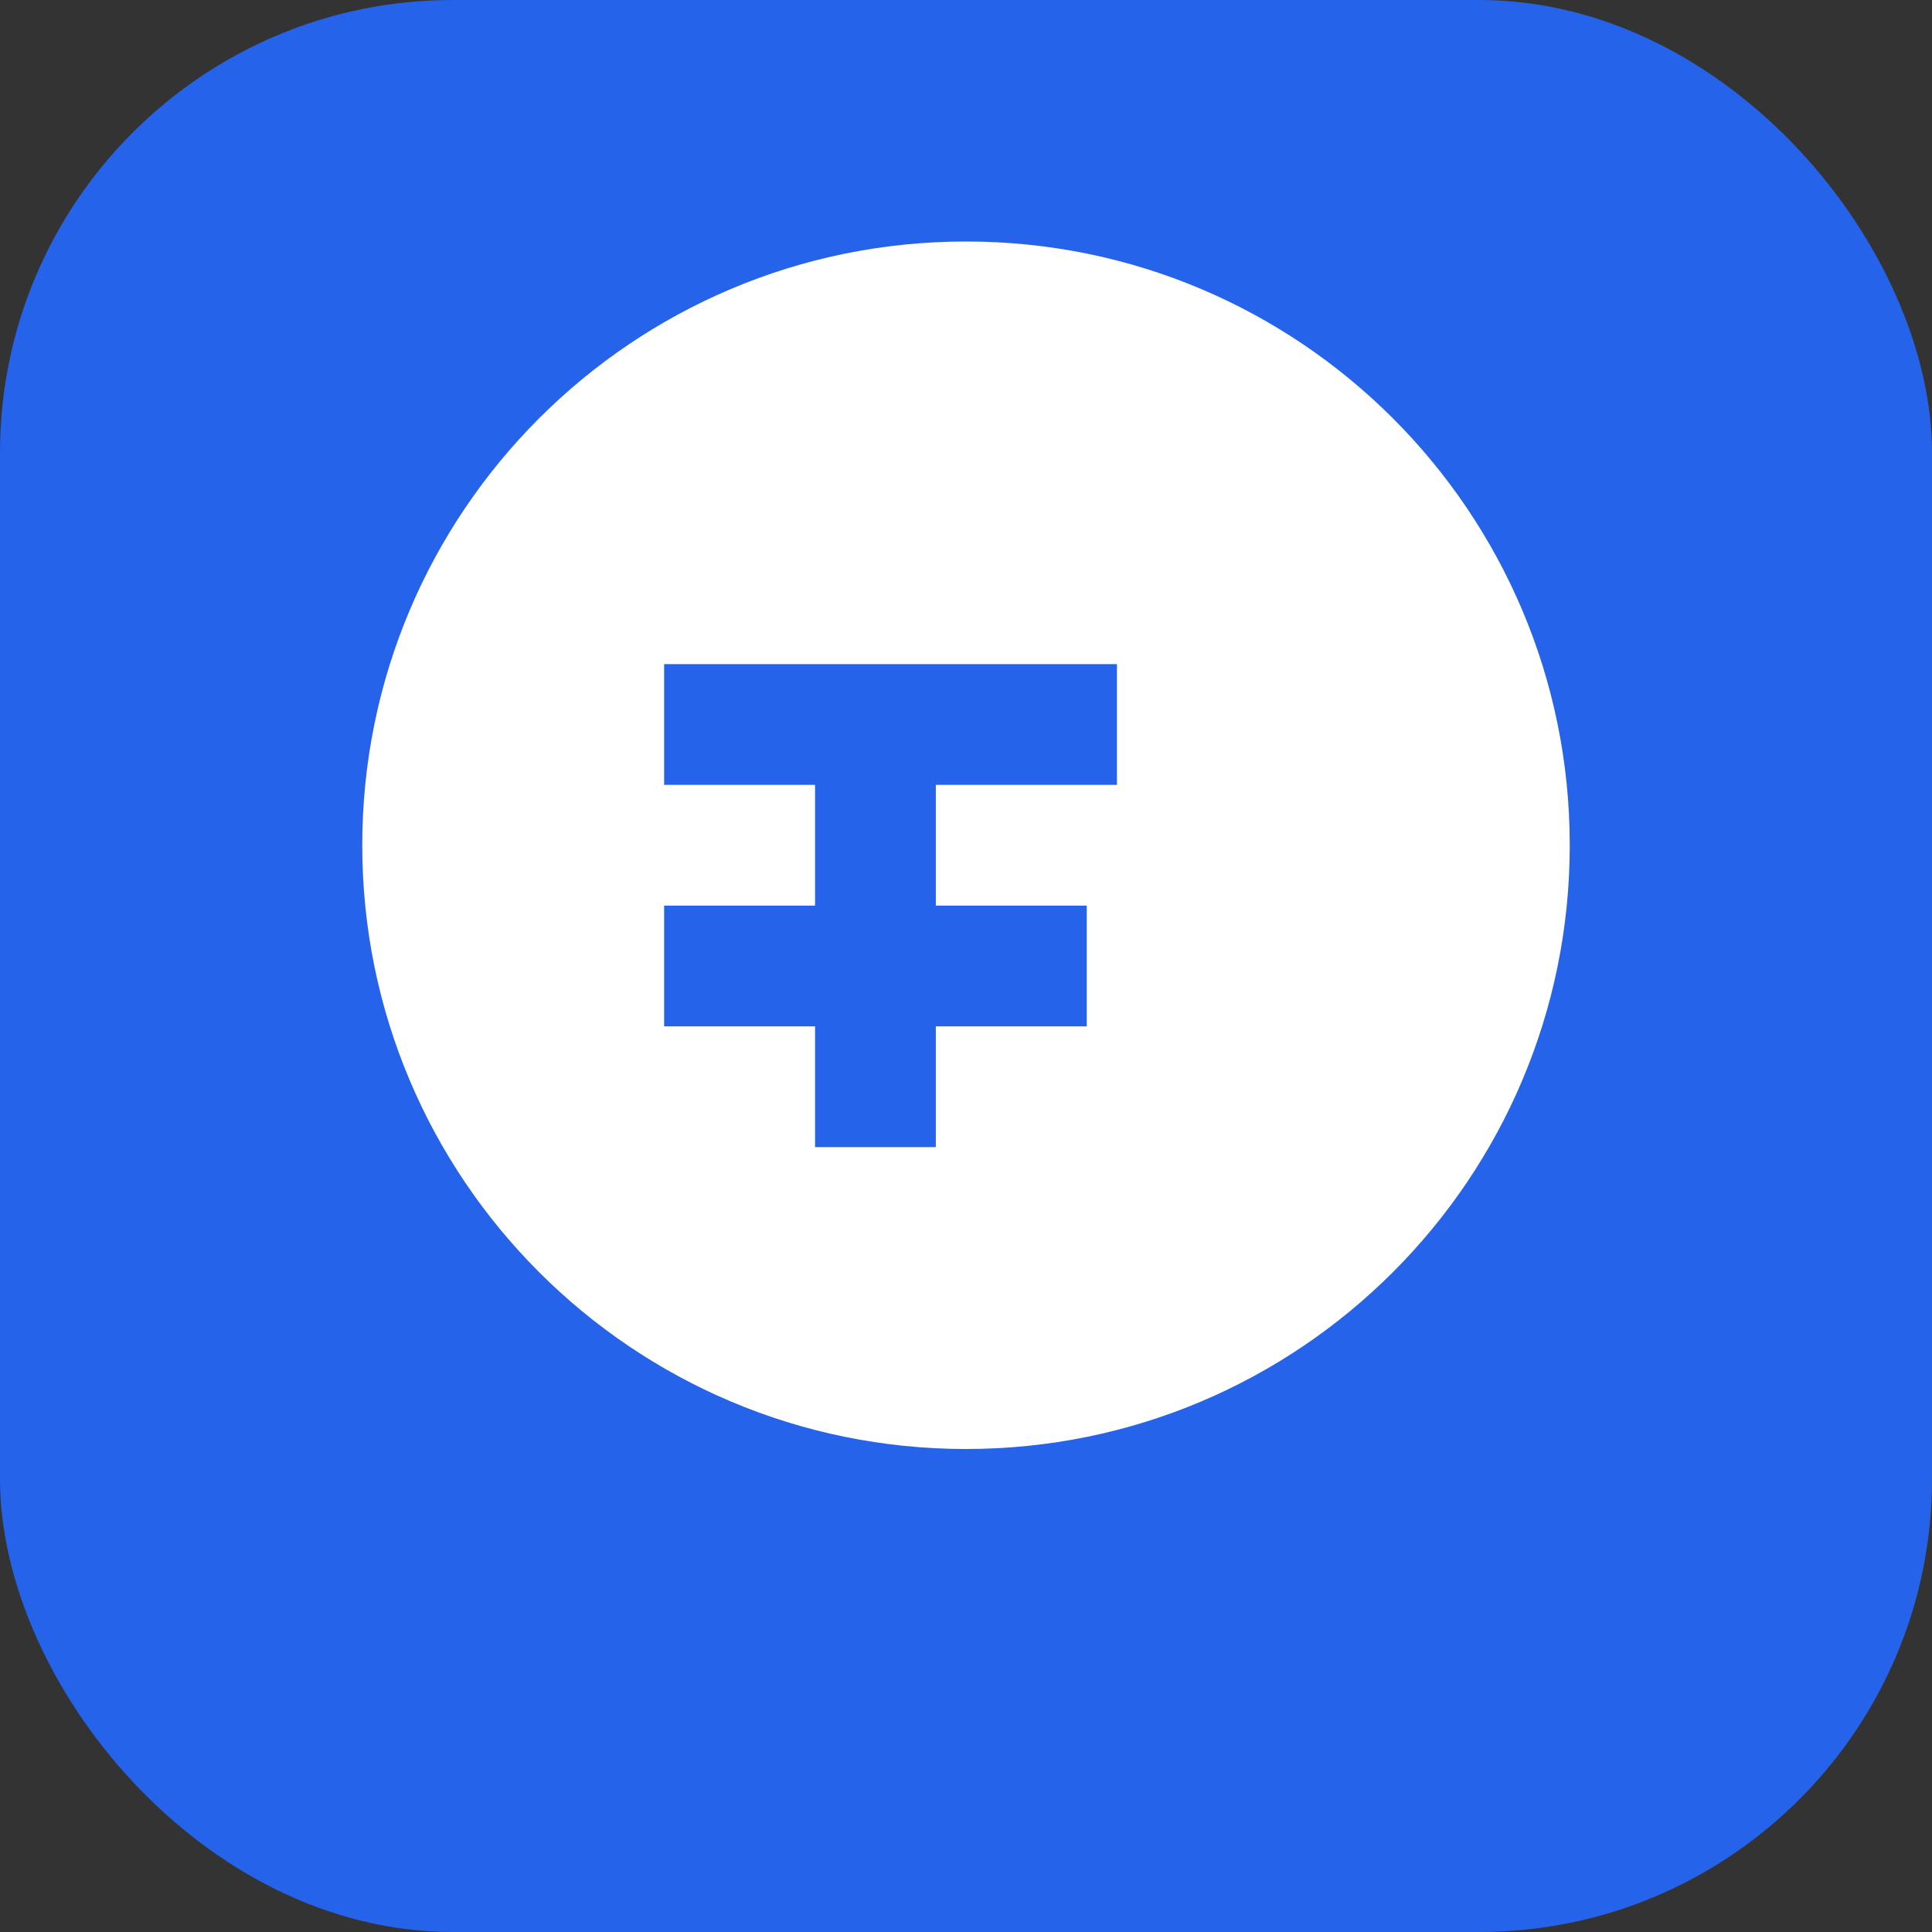 <svg width="256" height="256" viewBox="0 0 256 256" fill="none" xmlns="http://www.w3.org/2000/svg">
<rect x="0" y="0" width="256" height="256" fill="#333333" stroke="none"/>
<rect width="256" height="256" rx="60" fill="#2563EB"/>
<path d="M128 32C172.183 32 208 67.817 208 112C208 156.183 172.183 192 128 192C83.817 192 48 156.183 48 112C48 67.817 83.817 32 128 32Z" fill="white"/>
<path d="M108 88H148V104H124V120H144V136H124V152H108V136H88V120H108V104H88V88H108Z" fill="#2563EB"/>
</svg>